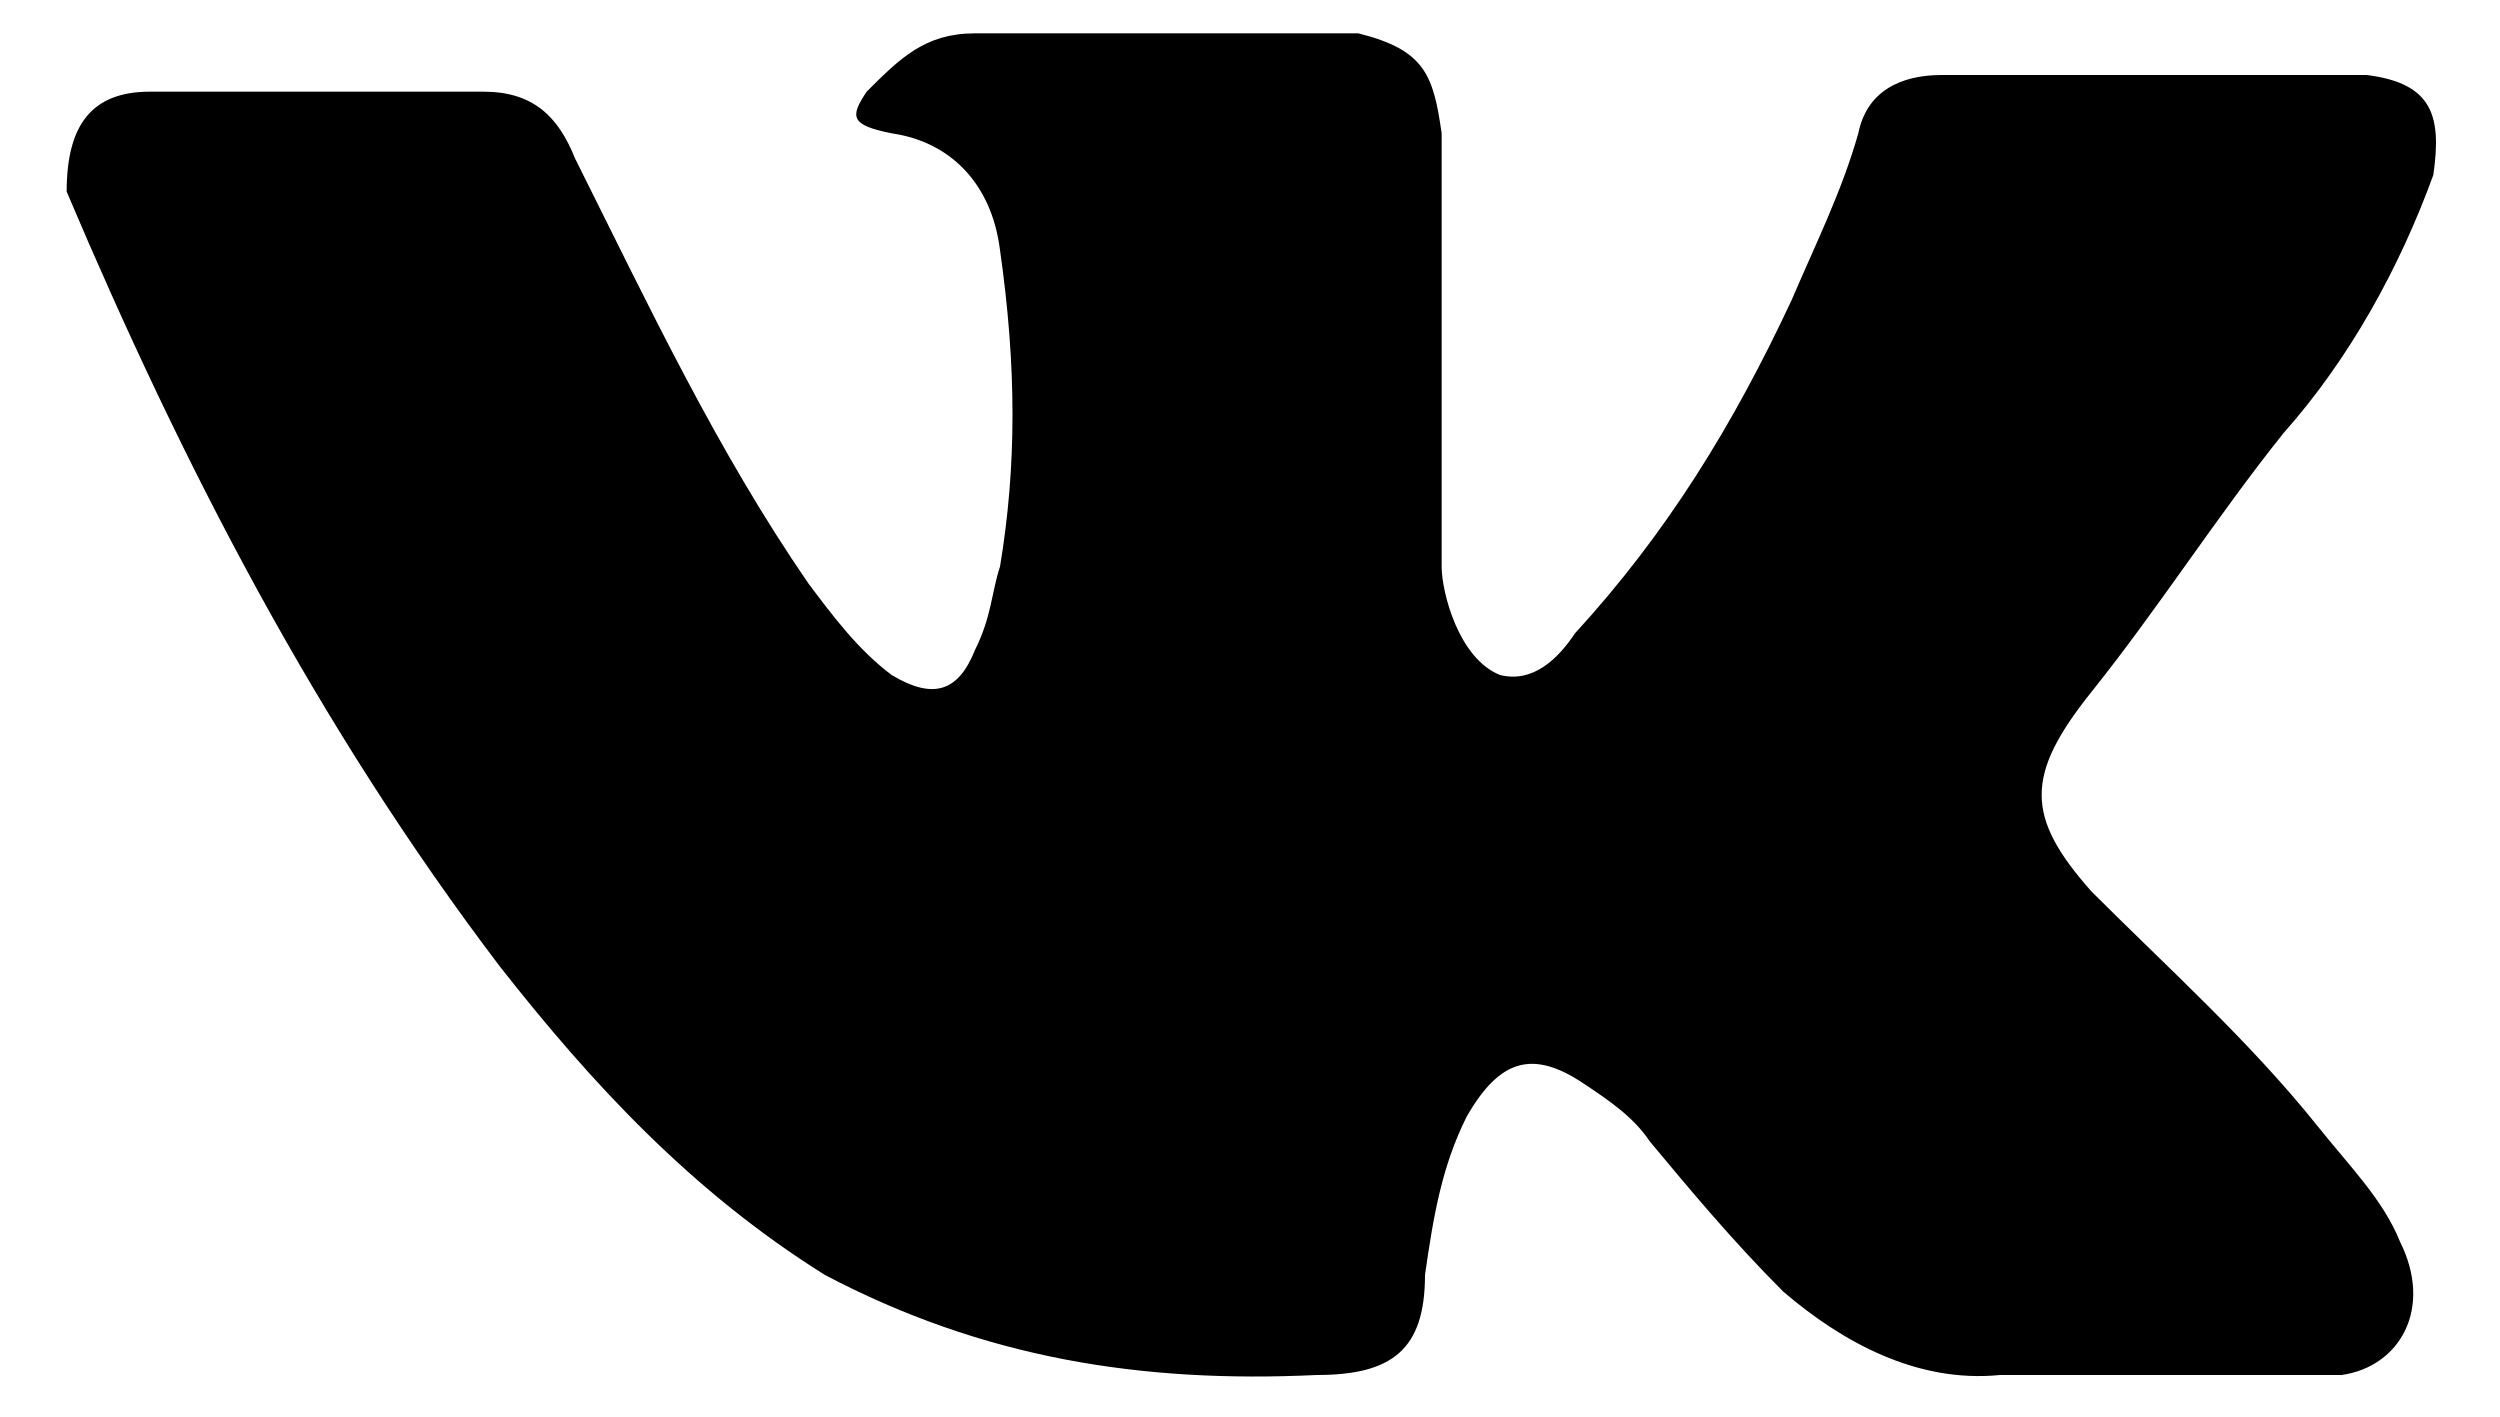 <svg id="Слой_1" xmlns="http://www.w3.org/2000/svg" viewBox="0 2 30 17">
    <path d="M25.1 12.7c.9.9 1.9 1.8 2.7 2.8.4.5.8.9 1 1.4.4.8 0 1.5-.7 1.6H24c-1 .1-1.9-.4-2.6-1-.6-.6-1.1-1.2-1.6-1.8-.2-.3-.5-.5-.8-.7-.6-.4-1-.3-1.4.4-.3.6-.4 1.2-.5 1.9 0 .9-.4 1.2-1.3 1.2-2.1.1-4-.2-5.9-1.2-1.6-1-2.8-2.3-3.9-3.7-2.2-2.9-3.8-6-5.2-9.3 0-.8.3-1.2 1-1.2h4c.6 0 .9.3 1.1.8.9 1.8 1.7 3.5 2.8 5.1.3.4.6.8 1 1.1.5.3.8.2 1-.3.2-.4.2-.7.3-1 .2-1.2.2-2.4 0-3.8-.1-.8-.6-1.3-1.3-1.4-.5-.1-.5-.2-.3-.5.4-.4.7-.7 1.3-.7h4.6c.8.2.9.5 1 1.2v5.2c0 .3.2 1.1.7 1.3.4.1.7-.2.9-.5 1.1-1.2 1.9-2.5 2.6-4 .3-.7.6-1.3.8-2 .1-.5.5-.7 1-.7h5.1c.8.1.9.5.8 1.2-.4 1.1-1 2.2-1.8 3.1-.8 1-1.5 2.1-2.3 3.1-.8 1-.8 1.5 0 2.4z"/>
</svg>
